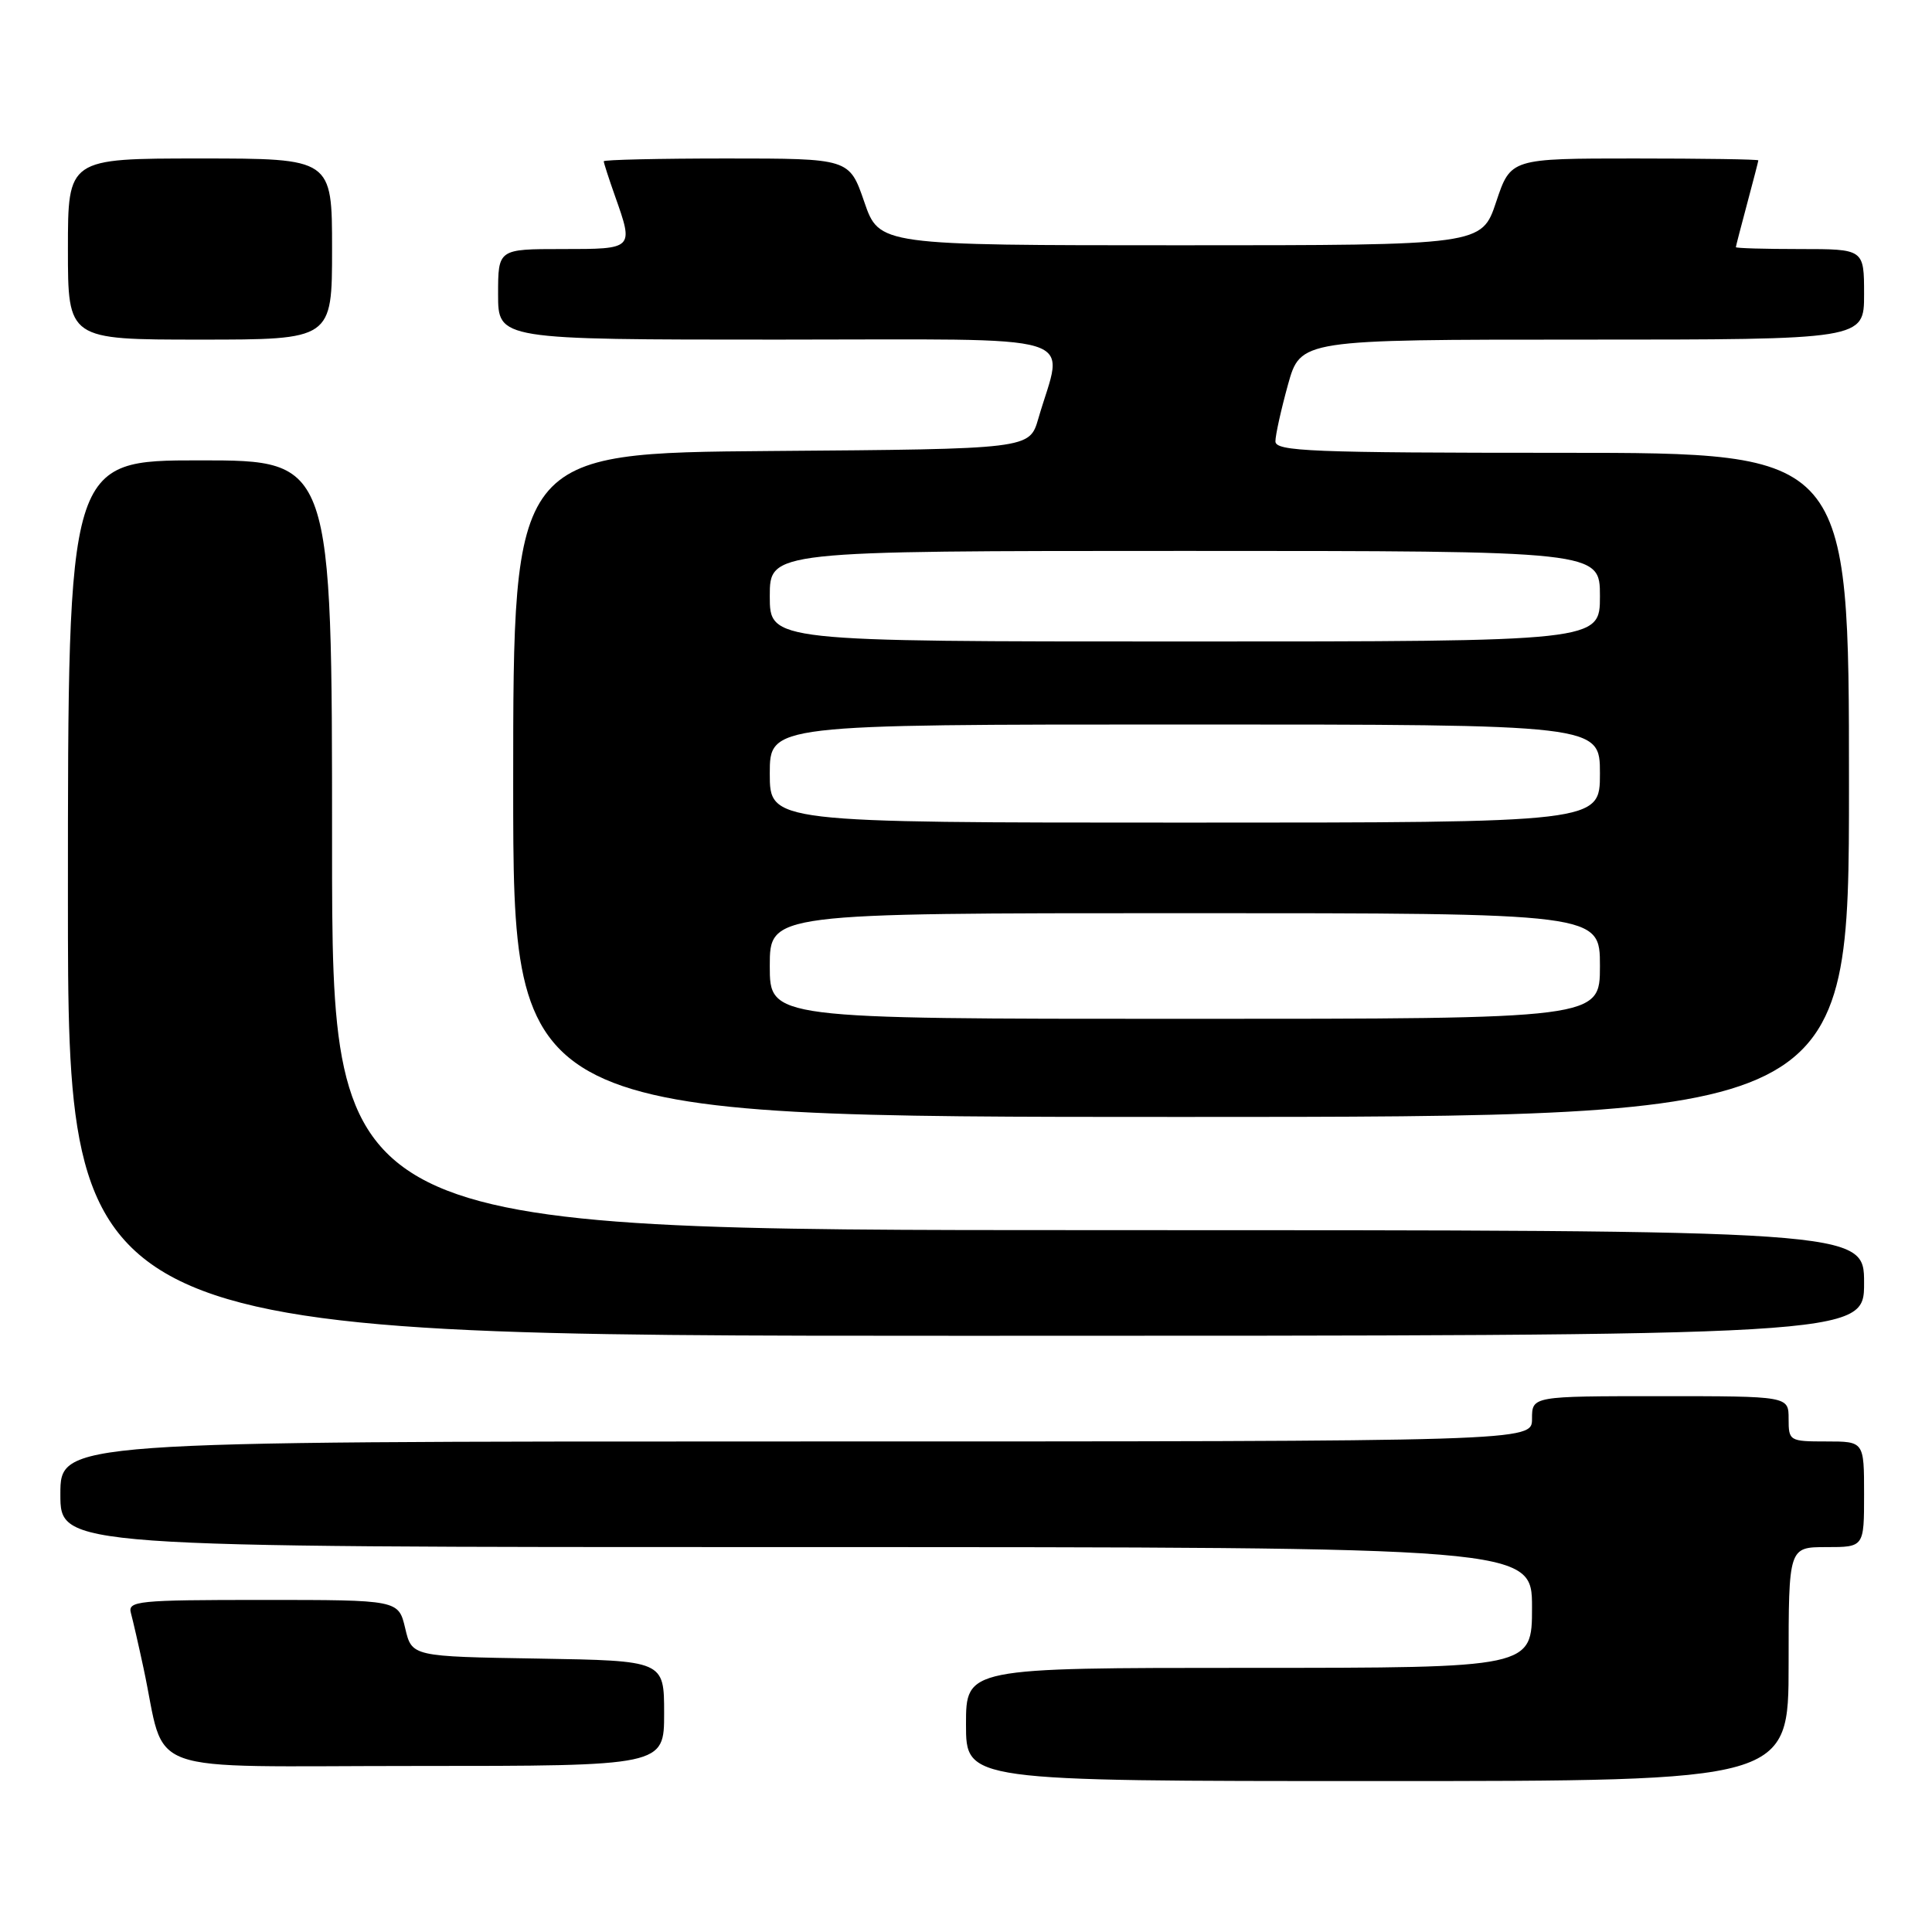 <?xml version="1.0" encoding="UTF-8" standalone="no"?>
<!DOCTYPE svg PUBLIC "-//W3C//DTD SVG 1.1//EN" "http://www.w3.org/Graphics/SVG/1.1/DTD/svg11.dtd" >
<svg xmlns="http://www.w3.org/2000/svg" xmlns:xlink="http://www.w3.org/1999/xlink" version="1.1" viewBox="0 0 256 256">
 <g >
 <path fill="currentColor"
d=" M 237.00 220.50 C 237.00 205.00 237.00 205.00 242.00 205.00 C 247.00 205.00 247.00 205.00 247.00 198.00 C 247.00 191.00 247.00 191.00 242.00 191.00 C 237.11 191.00 237.00 190.93 237.00 188.00 C 237.00 185.00 237.00 185.00 220.00 185.00 C 203.00 185.00 203.00 185.00 203.00 188.00 C 203.00 191.00 203.00 191.00 105.50 191.00 C 8.00 191.00 8.00 191.00 8.00 198.00 C 8.00 205.00 8.00 205.00 105.50 205.00 C 203.00 205.00 203.00 205.00 203.00 213.00 C 203.00 221.00 203.00 221.00 165.50 221.00 C 128.00 221.00 128.00 221.00 128.00 228.50 C 128.00 236.00 128.00 236.00 182.50 236.00 C 237.00 236.00 237.00 236.00 237.00 220.50 Z  M 88.00 227.02 C 88.00 220.05 88.00 220.05 71.29 219.77 C 54.57 219.50 54.57 219.50 53.69 215.75 C 52.80 212.00 52.80 212.00 34.83 212.00 C 18.20 212.00 16.90 212.13 17.35 213.75 C 17.61 214.71 18.36 217.97 19.01 221.00 C 22.13 235.52 17.93 234.00 55.04 234.00 C 88.00 234.00 88.00 234.00 88.00 227.02 Z  M 247.00 170.00 C 247.00 163.00 247.00 163.00 145.50 163.00 C 44.00 163.00 44.00 163.00 44.00 112.00 C 44.00 61.00 44.00 61.00 26.50 61.00 C 9.00 61.00 9.00 61.00 9.00 119.00 C 9.00 177.00 9.00 177.00 128.00 177.00 C 247.00 177.00 247.00 177.00 247.00 170.00 Z  M 245.00 104.00 C 245.00 60.00 245.00 60.00 207.00 60.00 C 173.72 60.00 169.00 59.81 169.00 58.48 C 169.00 57.65 169.75 54.28 170.66 50.98 C 172.33 45.00 172.33 45.00 209.66 45.00 C 247.00 45.00 247.00 45.00 247.00 39.00 C 247.00 33.00 247.00 33.00 238.50 33.00 C 233.82 33.00 230.01 32.89 230.01 32.75 C 230.02 32.61 230.69 30.02 231.50 27.00 C 232.31 23.98 232.98 21.39 232.99 21.25 C 232.99 21.11 225.61 21.00 216.58 21.00 C 200.17 21.00 200.17 21.00 198.25 26.75 C 196.33 32.50 196.33 32.50 156.42 32.50 C 116.50 32.50 116.50 32.50 114.52 26.75 C 112.54 21.00 112.54 21.00 96.27 21.00 C 87.32 21.00 80.00 21.17 80.00 21.37 C 80.00 21.58 80.67 23.66 81.50 26.00 C 83.98 33.02 84.00 33.00 74.50 33.00 C 66.00 33.00 66.00 33.00 66.00 39.00 C 66.00 45.00 66.00 45.00 103.08 45.00 C 144.65 45.00 140.94 43.87 137.58 55.48 C 136.41 59.50 136.41 59.50 102.21 59.76 C 68.00 60.03 68.00 60.03 68.00 104.01 C 68.00 148.00 68.00 148.00 156.50 148.00 C 245.00 148.00 245.00 148.00 245.00 104.00 Z  M 44.00 33.00 C 44.00 21.00 44.00 21.00 26.50 21.00 C 9.00 21.00 9.00 21.00 9.00 33.00 C 9.00 45.00 9.00 45.00 26.50 45.00 C 44.00 45.00 44.00 45.00 44.00 33.00 Z  M 102.00 128.00 C 102.00 121.00 102.00 121.00 157.00 121.00 C 212.00 121.00 212.00 121.00 212.00 128.00 C 212.00 135.00 212.00 135.00 157.00 135.00 C 102.00 135.00 102.00 135.00 102.00 128.00 Z  M 102.00 102.50 C 102.00 96.00 102.00 96.00 157.00 96.00 C 212.00 96.00 212.00 96.00 212.00 102.50 C 212.00 109.00 212.00 109.00 157.00 109.00 C 102.00 109.00 102.00 109.00 102.00 102.50 Z  M 102.00 79.00 C 102.00 73.00 102.00 73.00 157.00 73.00 C 212.00 73.00 212.00 73.00 212.00 79.00 C 212.00 85.00 212.00 85.00 157.00 85.00 C 102.00 85.00 102.00 85.00 102.00 79.00 Z "/>
</g>
</svg>